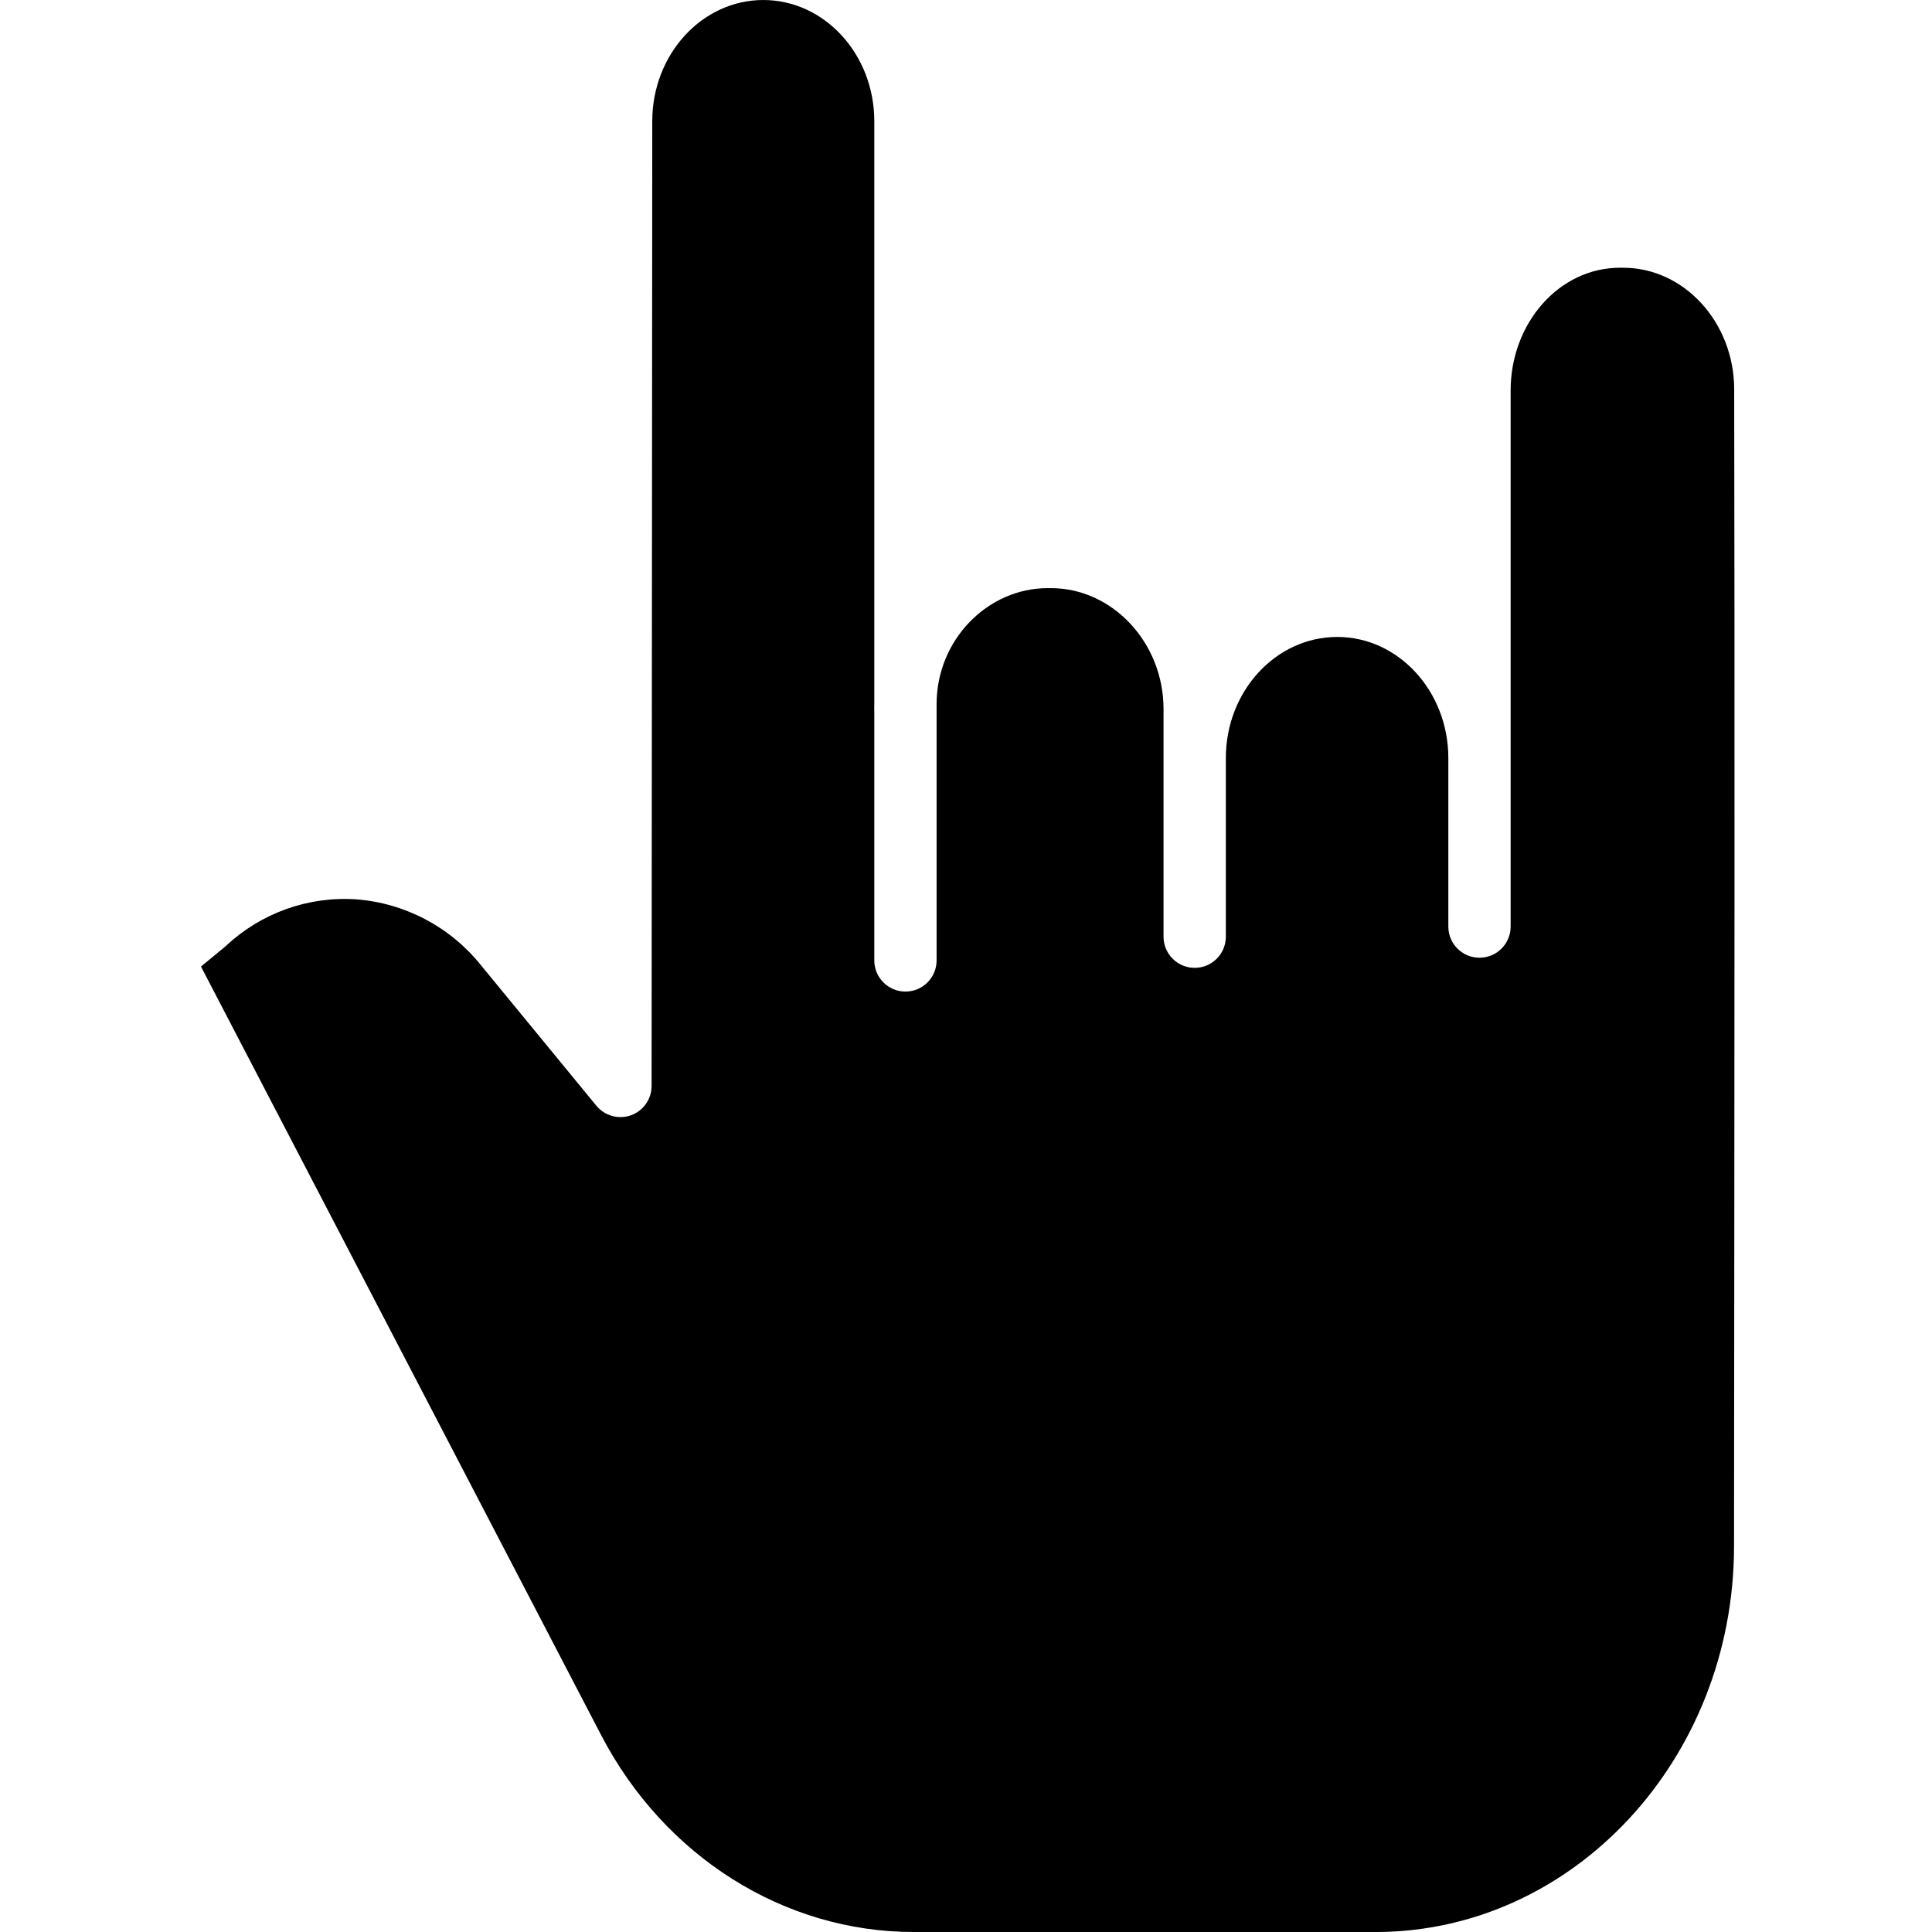 <svg height="434pt" viewBox="-45 0 434 434.163" width="434pt" xmlns="http://www.w3.org/2000/svg"><path d="m319.676 60.164h-.707c-13.758 0-24.578 12.547-24.578 27.559v120.5c0 3.867-3.133 7-7 7-3.863 0-7-3.133-7-7v-37.859c0-15.012-11.199-27.227-24.961-27.227-13.836.004-25.039 12.215-25.039 27.227v40.133c0 3.867-3.133 7-7 7-3.863 0-7-3.133-7-7v-51.148c0-15.012-11.543-27.184-25.297-27.184h-.754c-13.418 0-24.949 11.57-24.949 26.062v57.602c0 3.867-3.133 7-7 7-3.863 0-7-3.133-7-7v-55.949c0-.18-.02-.359-.02-.543 0-.449.02-.898.02-1.344v-130.766c0-15.012-11.184-27.227-24.941-27.227-13.758 0-24.945 12.199-24.953 27.207l-.152 216.832c0 2.957-1.859 5.594-4.645 6.59-2.781.992-5.891.133-7.766-2.152l-25.887-31.512c-6.898-8.641-17.078-14.027-28.102-14.867-10.793-.719-21.398 3.082-29.281 10.496-.086.078-.176.145-.266.223l-5.316 4.387 89.91 172.684c14.238 27.359 41.168 44.277 70.277 44.277h103.758c44.379 0 80.52-38.816 80.566-86.629.094-98.801.172-200.383.035-260.098-.035-14.969-11.227-27.273-24.953-27.273zm0 0"/></svg>